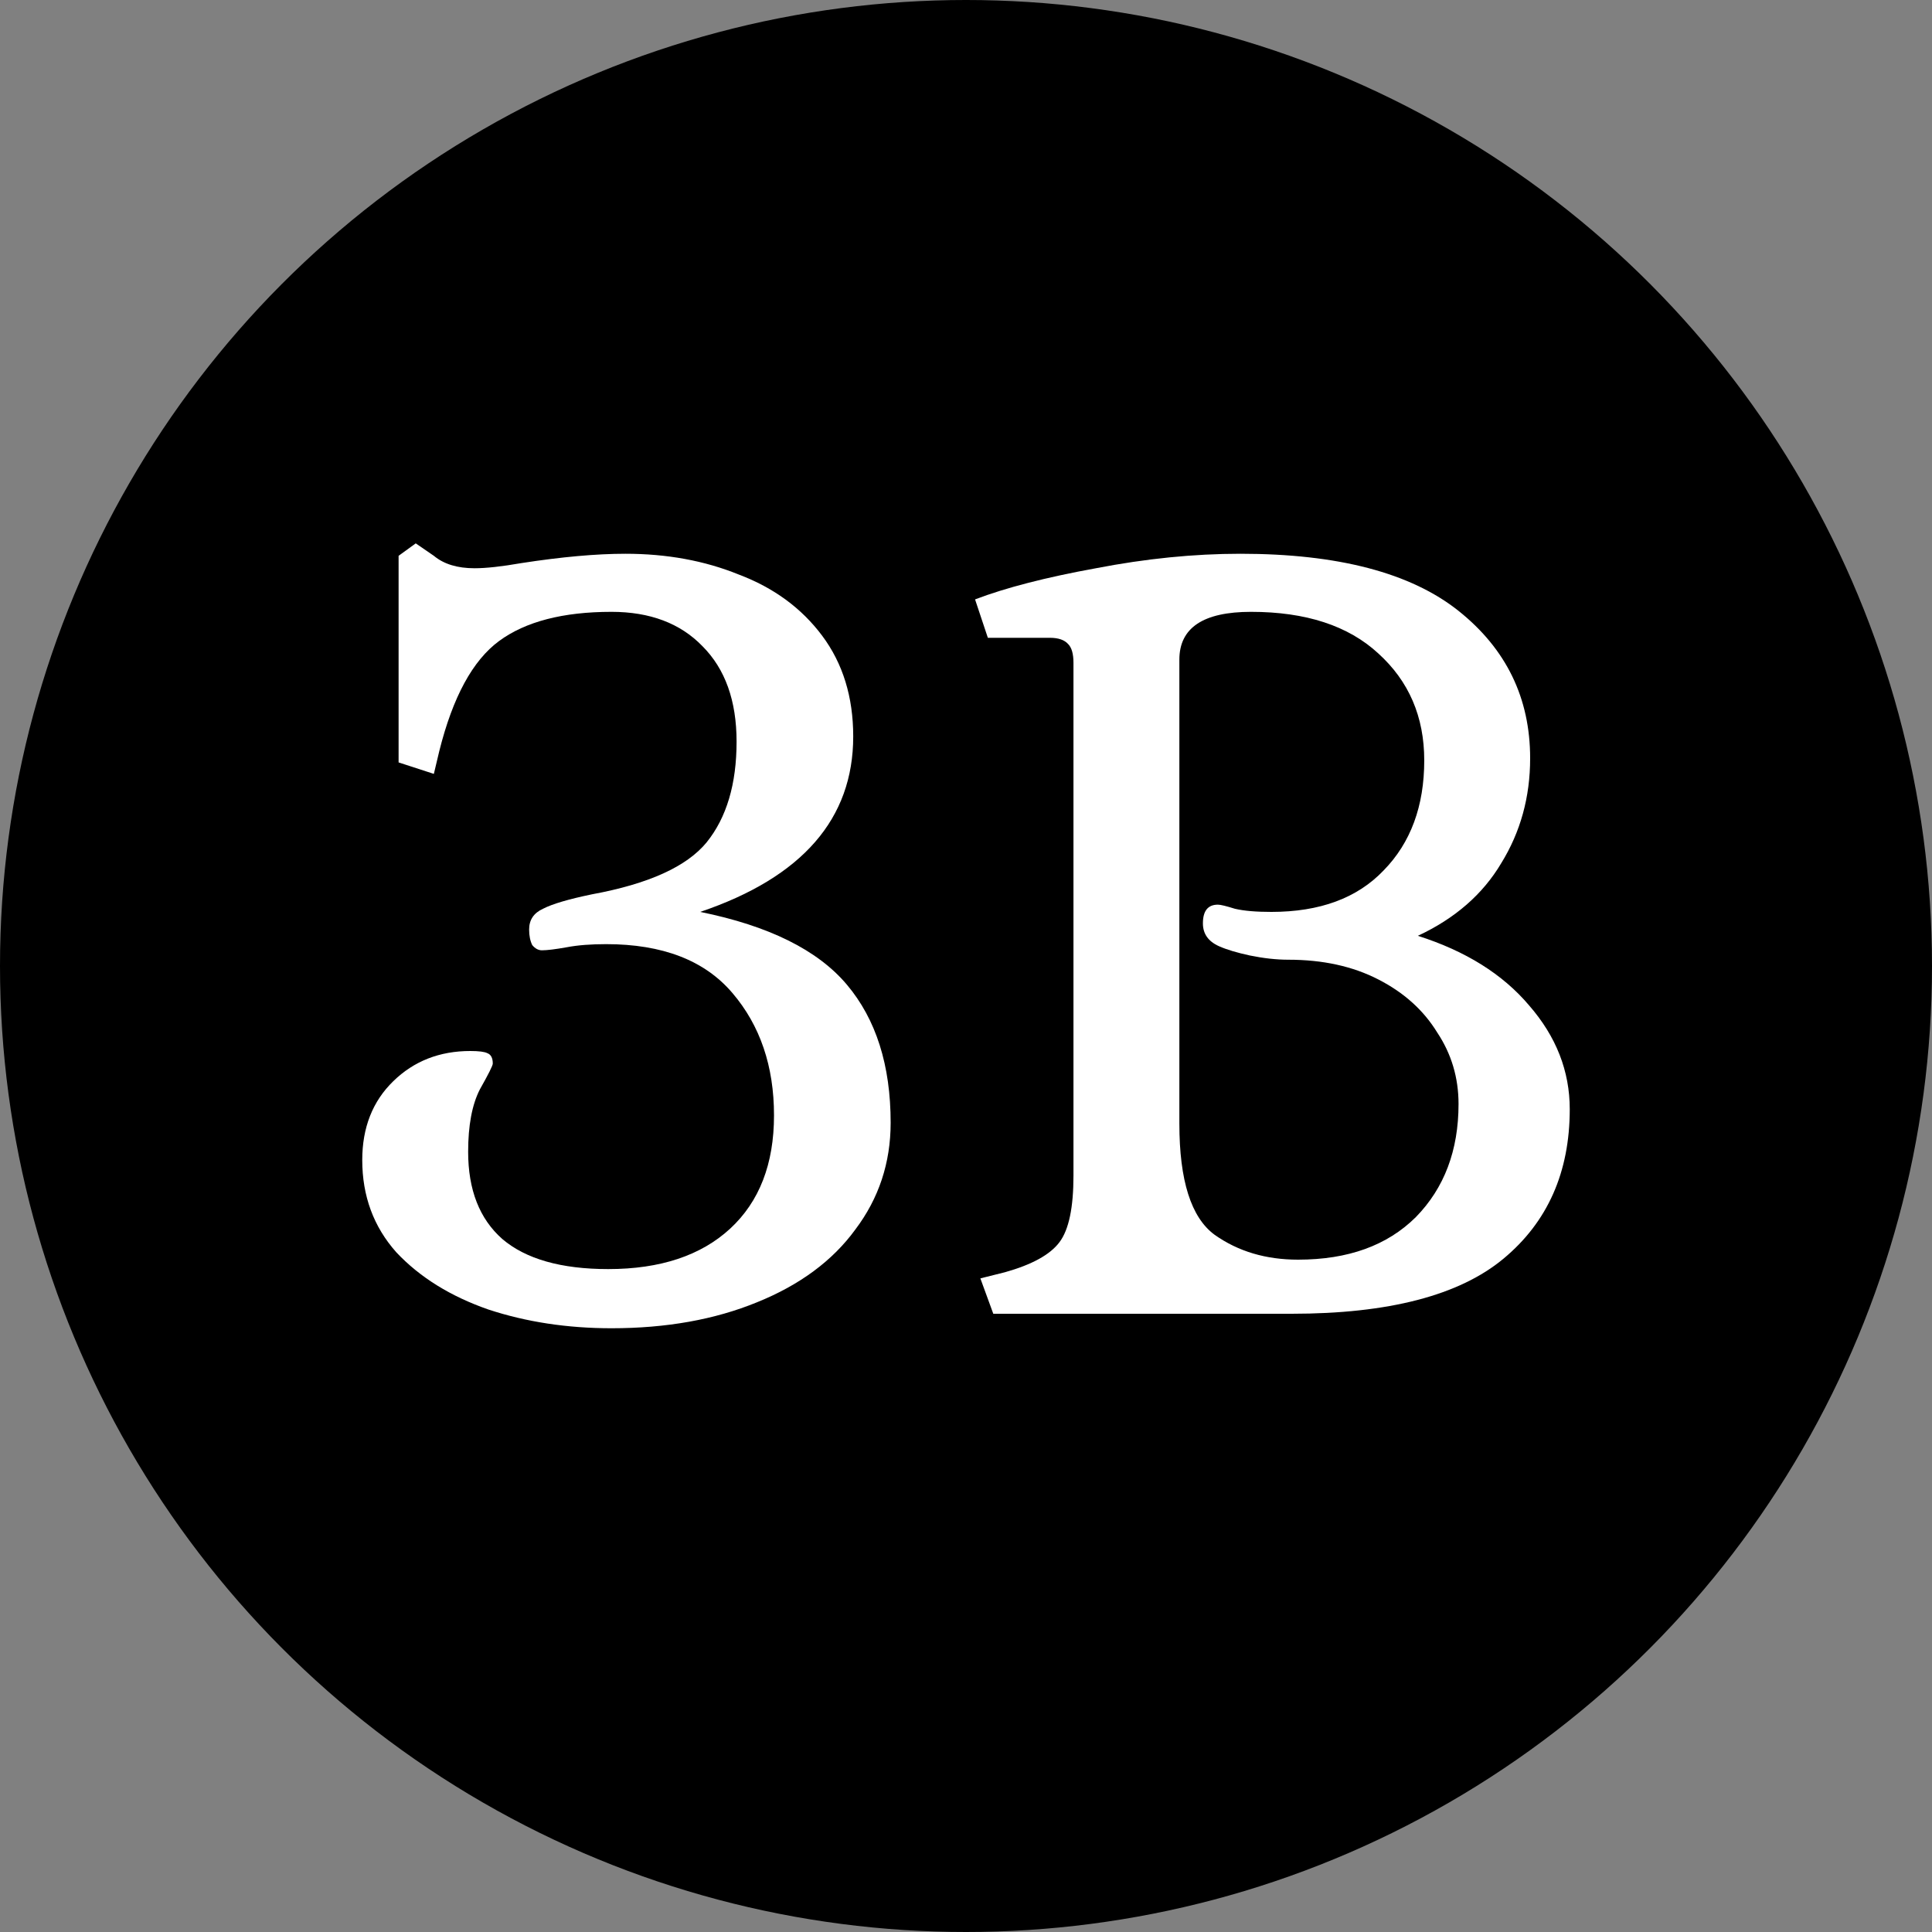 <svg width="16" height="16" viewBox="0 0 16 16" fill="none" xmlns="http://www.w3.org/2000/svg">
<rect x="0" y="0" width="16" height="16" fill="#808080" stroke="none"/>
<circle cx="8" cy="8" r="8" fill="black"/>
<path d="M3.593 4.603C3.676 4.672 3.788 4.706 3.93 4.706C4.025 4.706 4.154 4.692 4.32 4.663C4.651 4.612 4.937 4.586 5.179 4.586C5.522 4.586 5.835 4.643 6.118 4.758C6.407 4.867 6.638 5.036 6.809 5.265C6.98 5.494 7.066 5.772 7.066 6.099C7.066 6.781 6.644 7.266 5.799 7.552C6.366 7.667 6.771 7.867 7.013 8.154C7.255 8.441 7.376 8.822 7.376 9.298C7.376 9.63 7.278 9.925 7.083 10.183C6.895 10.441 6.623 10.642 6.269 10.785C5.92 10.928 5.519 11 5.064 11C4.698 11 4.358 10.948 4.045 10.845C3.732 10.736 3.478 10.579 3.283 10.372C3.094 10.16 3 9.905 3 9.607C3 9.338 3.086 9.12 3.257 8.954C3.428 8.787 3.641 8.704 3.895 8.704C3.966 8.704 4.013 8.71 4.036 8.722C4.066 8.733 4.081 8.762 4.081 8.808C4.081 8.825 4.045 8.896 3.974 9.022C3.909 9.149 3.877 9.321 3.877 9.538C3.877 9.854 3.971 10.094 4.16 10.261C4.355 10.427 4.648 10.51 5.037 10.51C5.468 10.51 5.805 10.398 6.047 10.175C6.289 9.951 6.41 9.639 6.41 9.237C6.41 8.83 6.295 8.492 6.065 8.223C5.835 7.953 5.486 7.819 5.02 7.819C4.896 7.819 4.786 7.827 4.692 7.845C4.597 7.862 4.529 7.87 4.488 7.87C4.459 7.87 4.432 7.856 4.408 7.827C4.391 7.793 4.382 7.75 4.382 7.698C4.382 7.618 4.42 7.561 4.497 7.526C4.574 7.486 4.71 7.446 4.904 7.406C5.371 7.32 5.687 7.177 5.852 6.976C6.018 6.77 6.1 6.492 6.1 6.142C6.1 5.804 6.006 5.54 5.817 5.351C5.634 5.162 5.383 5.067 5.064 5.067C4.662 5.067 4.352 5.148 4.134 5.308C3.915 5.469 3.75 5.772 3.638 6.22L3.593 6.409L3.301 6.314V4.603L3.443 4.5L3.593 4.603Z" fill="white"/>
<path d="M12.672 6.28C12.672 6.601 12.592 6.89 12.433 7.148C12.28 7.406 12.049 7.607 11.742 7.75C12.138 7.876 12.445 8.068 12.663 8.326C12.888 8.584 13 8.871 13 9.186C13 9.707 12.817 10.12 12.451 10.424C12.085 10.728 11.5 10.88 10.697 10.88H8.226L8.119 10.587L8.323 10.536C8.547 10.473 8.698 10.39 8.775 10.286C8.852 10.183 8.89 10 8.89 9.736V5.489C8.89 5.414 8.875 5.363 8.846 5.334C8.816 5.3 8.766 5.282 8.695 5.282H8.181L8.075 4.964C8.329 4.867 8.663 4.781 9.076 4.706C9.489 4.626 9.888 4.586 10.272 4.586C11.081 4.586 11.683 4.744 12.079 5.059C12.474 5.374 12.672 5.781 12.672 6.28ZM9.767 9.306C9.767 9.776 9.864 10.083 10.059 10.226C10.254 10.364 10.484 10.432 10.75 10.432C11.164 10.432 11.488 10.315 11.725 10.08C11.961 9.839 12.079 9.527 12.079 9.143C12.079 8.925 12.02 8.727 11.902 8.55C11.789 8.366 11.627 8.22 11.414 8.111C11.202 8.002 10.954 7.948 10.67 7.948C10.57 7.948 10.464 7.936 10.351 7.913C10.245 7.89 10.16 7.865 10.095 7.836C10.006 7.796 9.962 7.733 9.962 7.647C9.962 7.544 10.003 7.492 10.086 7.492C10.109 7.492 10.157 7.504 10.227 7.526C10.304 7.544 10.405 7.552 10.529 7.552C10.93 7.552 11.24 7.438 11.459 7.208C11.683 6.979 11.795 6.675 11.795 6.297C11.795 5.936 11.668 5.641 11.414 5.411C11.166 5.182 10.815 5.067 10.36 5.067C9.965 5.067 9.767 5.199 9.767 5.463V9.306Z" fill="white"/>
</svg>
